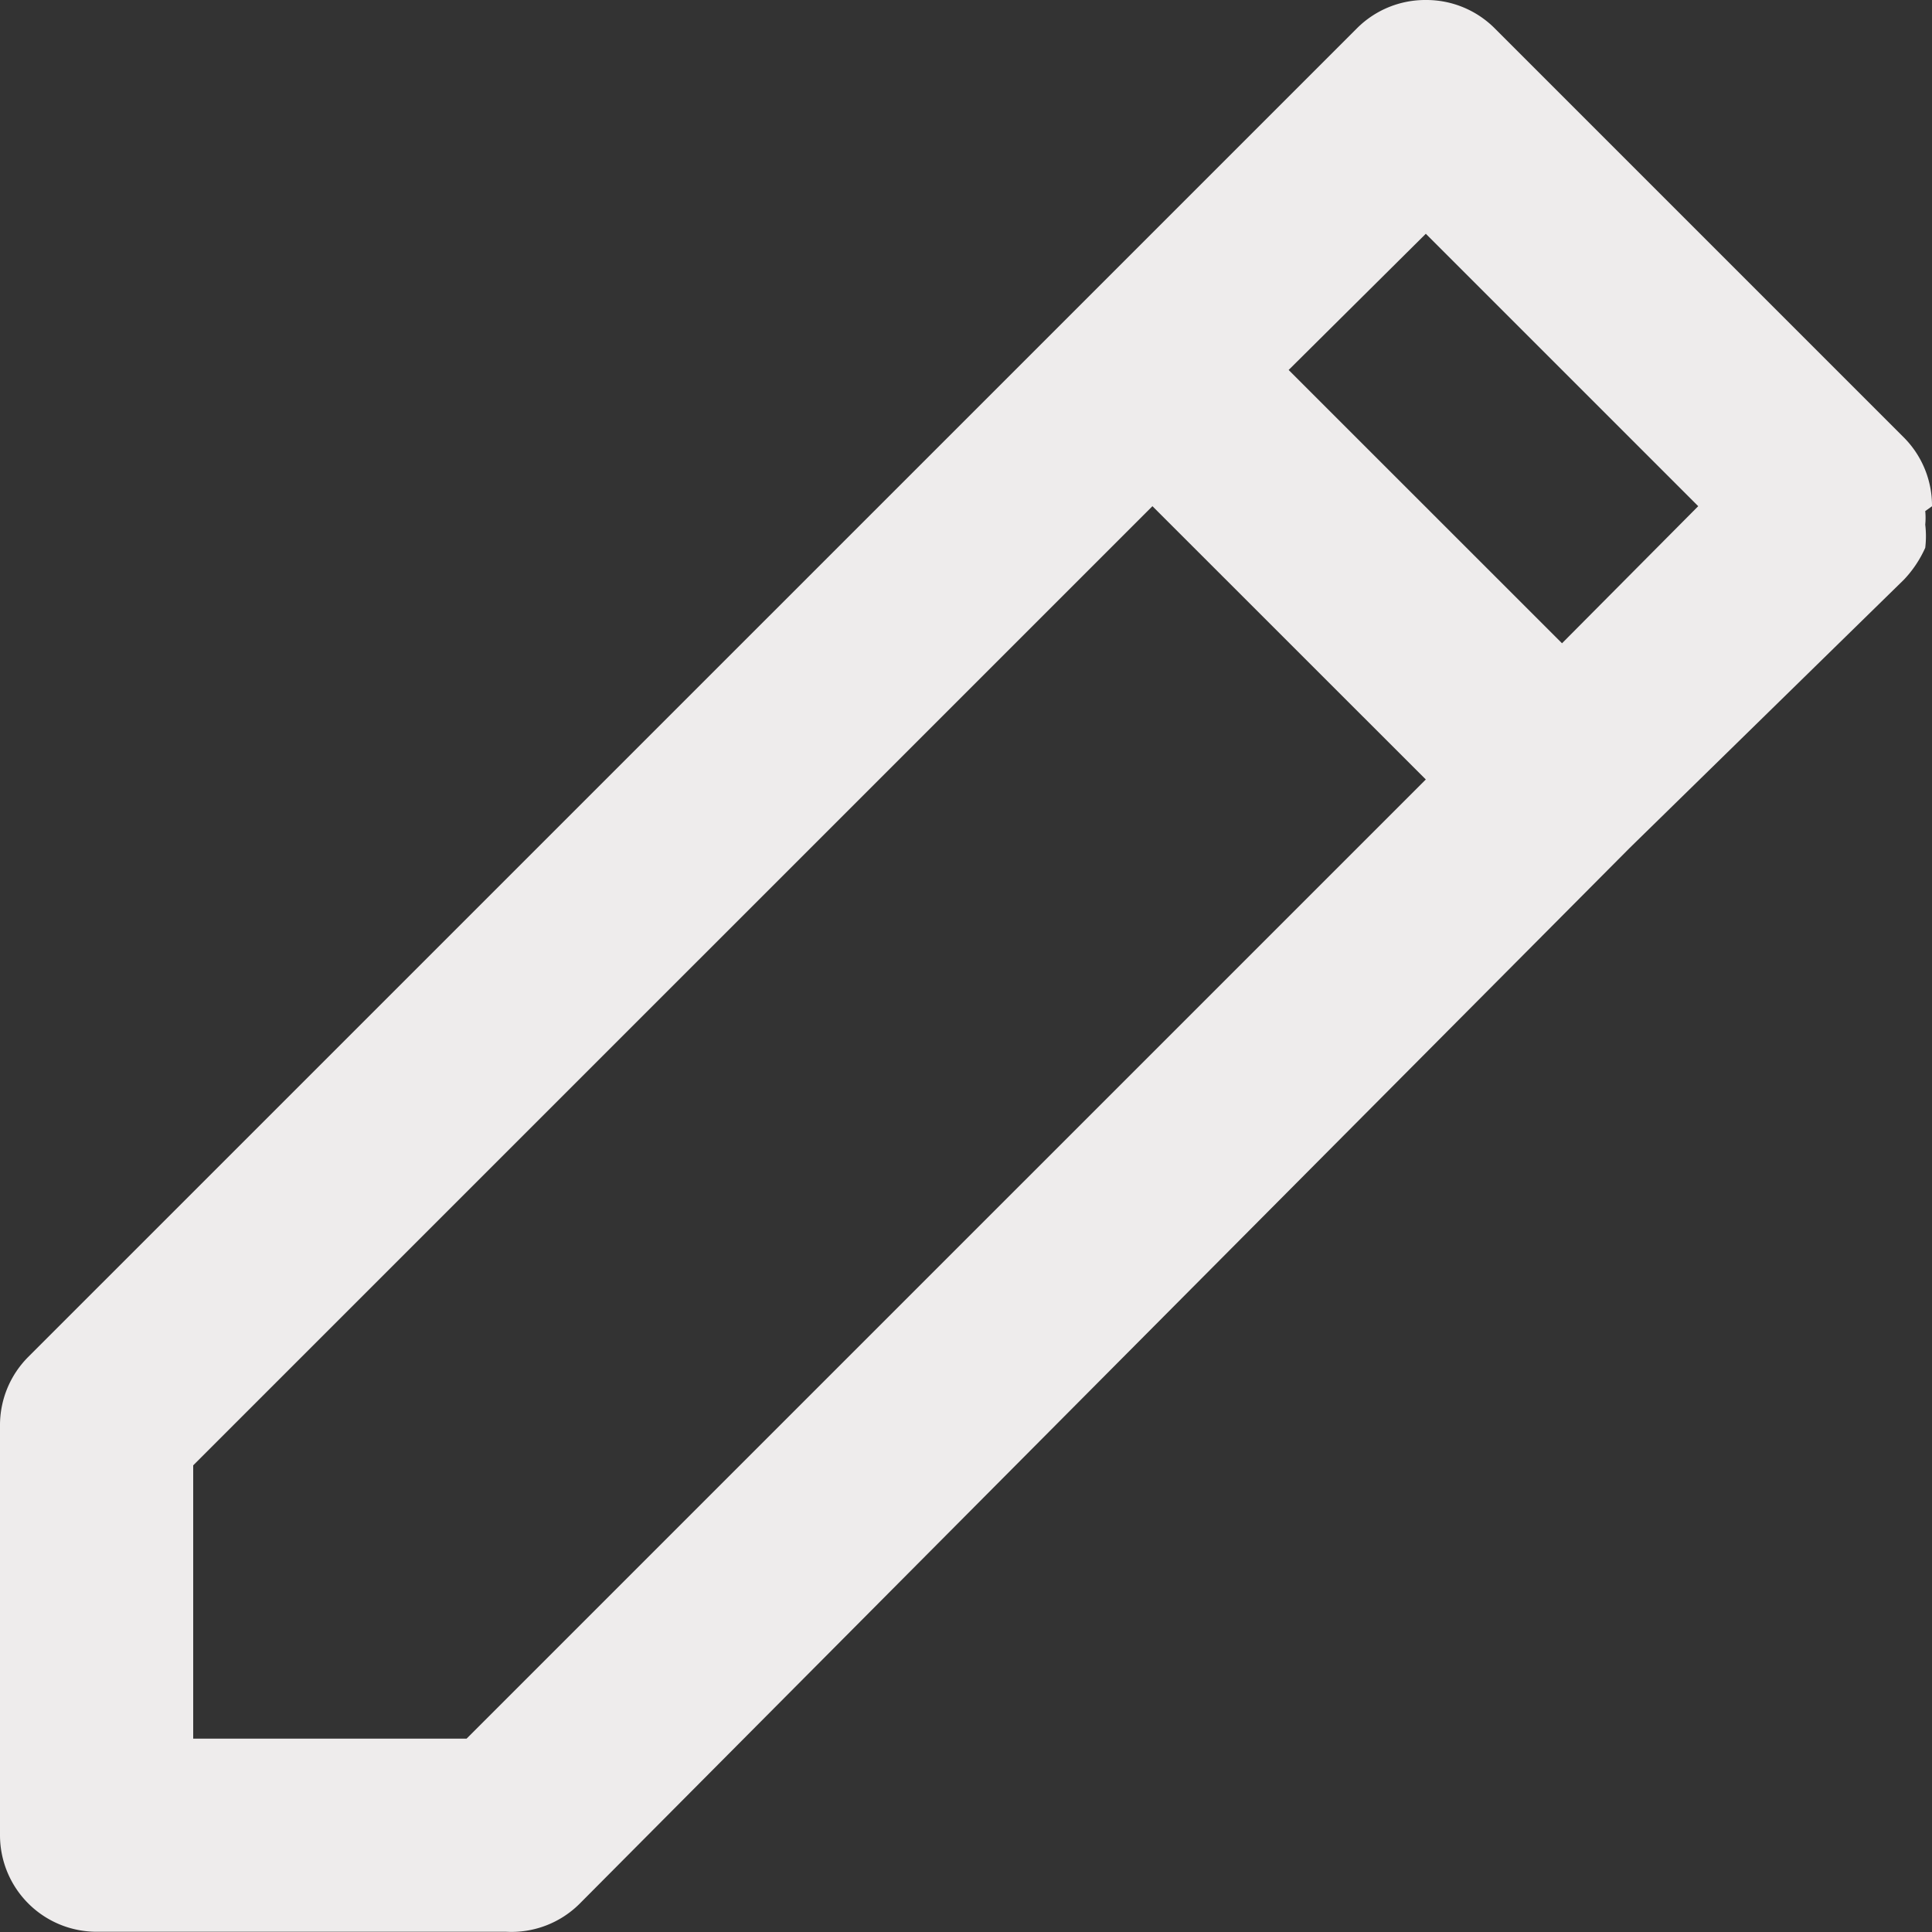 <svg xmlns="http://www.w3.org/2000/svg" width="24" height="24" fill="none"><rect width="100%" height="100%" fill="#333333" stroke="none"/><path fill="#EEECEC" d="M24 6.288a1.2 1.2 0 0 0-.348-.852L18.564.348A1.2 1.2 0 0 0 17.712 0a1.2 1.2 0 0 0-.852.348l-3.396 3.396L.348 16.859A1.2 1.2 0 0 0 0 17.71v5.087a1.2 1.2 0 0 0 1.2 1.2h5.088a1.2 1.2 0 0 0 .912-.348l13.044-13.115L23.652 7.2c.11-.116.199-.25.264-.395a1.206 1.206 0 0 0 0-.288.842.842 0 0 0 0-.168l.084-.06ZM5.796 21.598H2.4v-3.395L14.316 6.288l3.396 3.395L5.796 21.598ZM19.404 7.991l-3.396-3.395 1.704-1.692 3.384 3.384-1.692 1.703Z"/></svg>